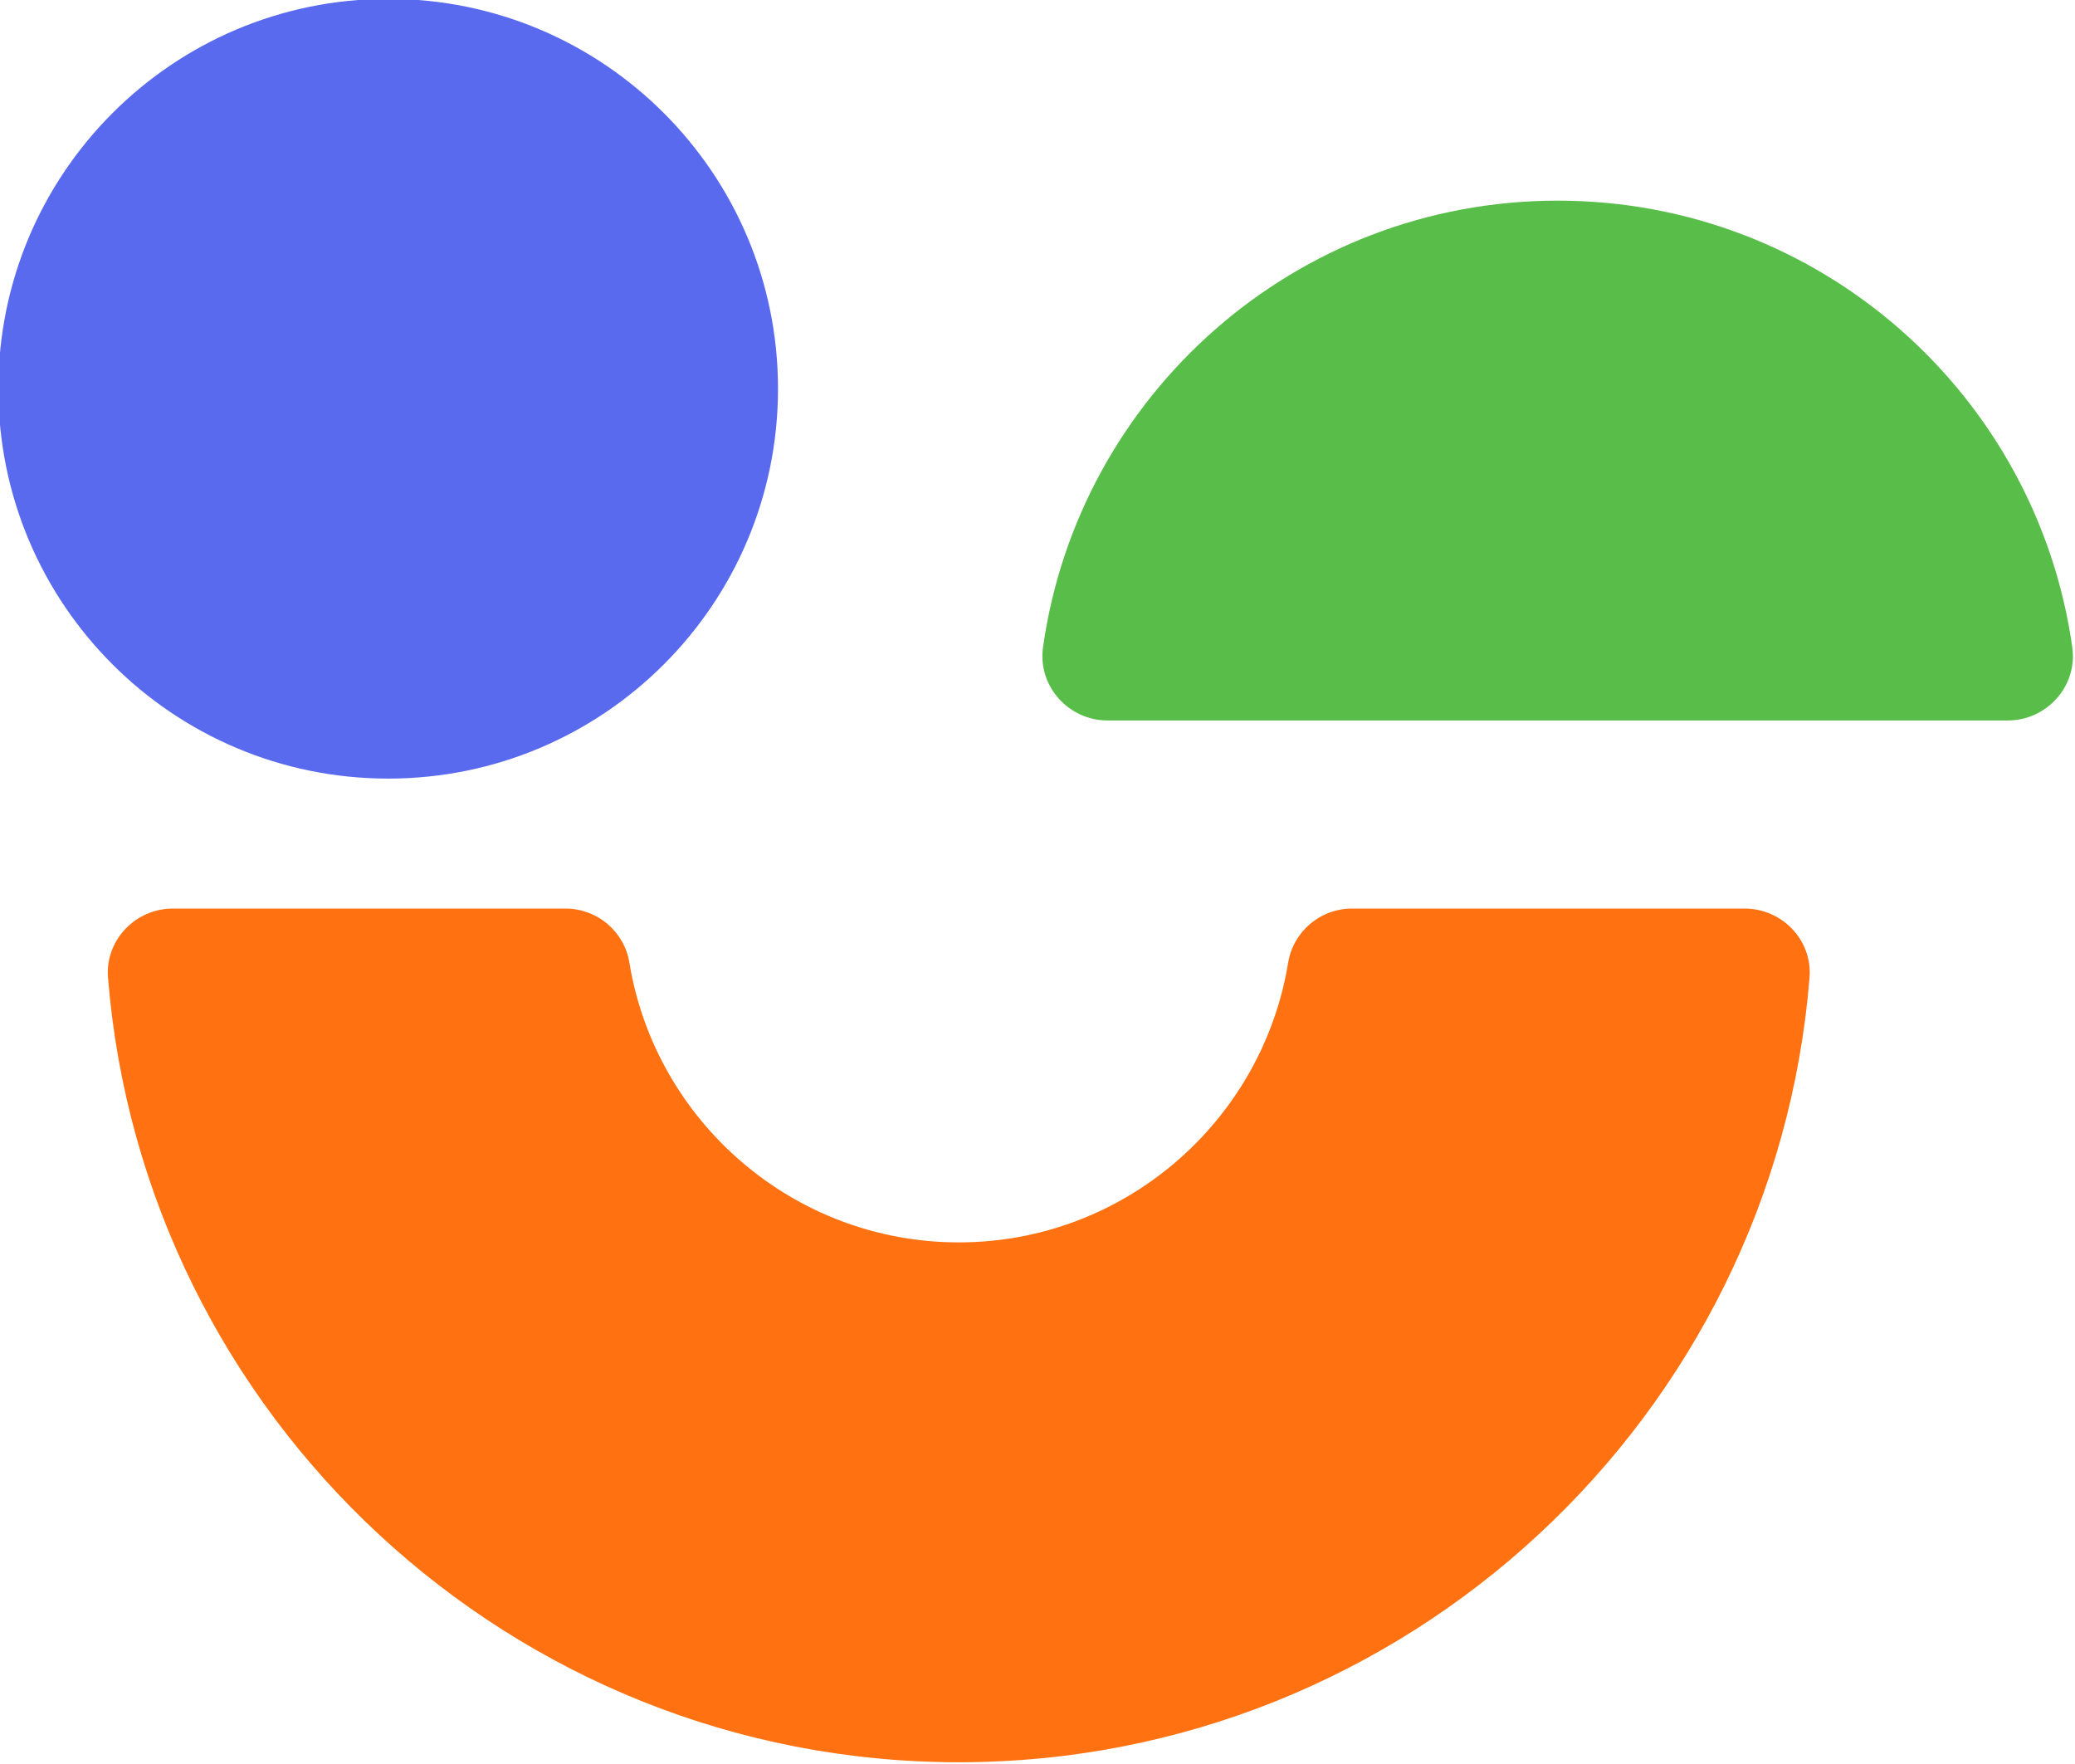 <?xml version="1.0" encoding="UTF-8" standalone="no"?>
<!-- Created with Inkscape (http://www.inkscape.org/) -->

<svg
   version="1.1"
   id="svg1004"
   xml:space="preserve"
   width="394.039"
   height="334.887"
   viewBox="0 0 394.039 334.887"
   xmlns="http://www.w3.org/2000/svg"
   xmlns:svg="http://www.w3.org/2000/svg"><defs
     id="defs1008" /><g
     id="g1010"
     transform="matrix(1.333,0,0,-1.333,-1168.98,-745.01)"><g
       id="g1268"
       transform="matrix(5.538,0,0,5.538,1277.659,-1090.3)"><path
         d="m 0,0 c 0,-5.538 -4.49,-10.027 -10.028,-10.027 -5.538,0 -10.028,4.489 -10.028,10.027 0,5.538 4.49,10.028 10.028,10.028 C -4.49,10.028 0,5.538 0,0"
         style="fill:#596aef;fill-opacity:1;fill-rule:nonzero;stroke:none"
         id="path1022"
         transform="translate(-52.342,85.957)" /><path
         d="m 0,0 c -11.51,0 -20.979,8.903 -21.885,20.184 -0.077,0.96 0.706,1.773 1.669,1.773 h 10.1 c 0.815,0 1.512,-0.588 1.643,-1.392 0.667,-4.075 4.213,-7.194 8.473,-7.194 4.26,0 7.806,3.119 8.473,7.194 0.132,0.804 0.828,1.392 1.643,1.392 h 10.1 c 0.963,0 1.746,-0.813 1.669,-1.773 C 20.979,8.903 11.509,0 0,0"
         style="fill:#ff7111;fill-opacity:1;fill-rule:nonzero;stroke:none"
         id="path1026"
         transform="translate(-47.692,50.63)" /><path
         d="m 0,0 c -6.745,0 -12.324,-4.995 -13.239,-11.487 -0.14,-0.997 0.654,-1.883 1.661,-1.883 h 23.155 c 1.007,0 1.802,0.886 1.661,1.883 C 12.323,-4.995 6.745,0 0,0"
         style="fill:#59be49;fill-opacity:1;fill-rule:nonzero;stroke:none"
         id="path1030"
         transform="translate(-32.286,90.795)" /></g></g></svg>
